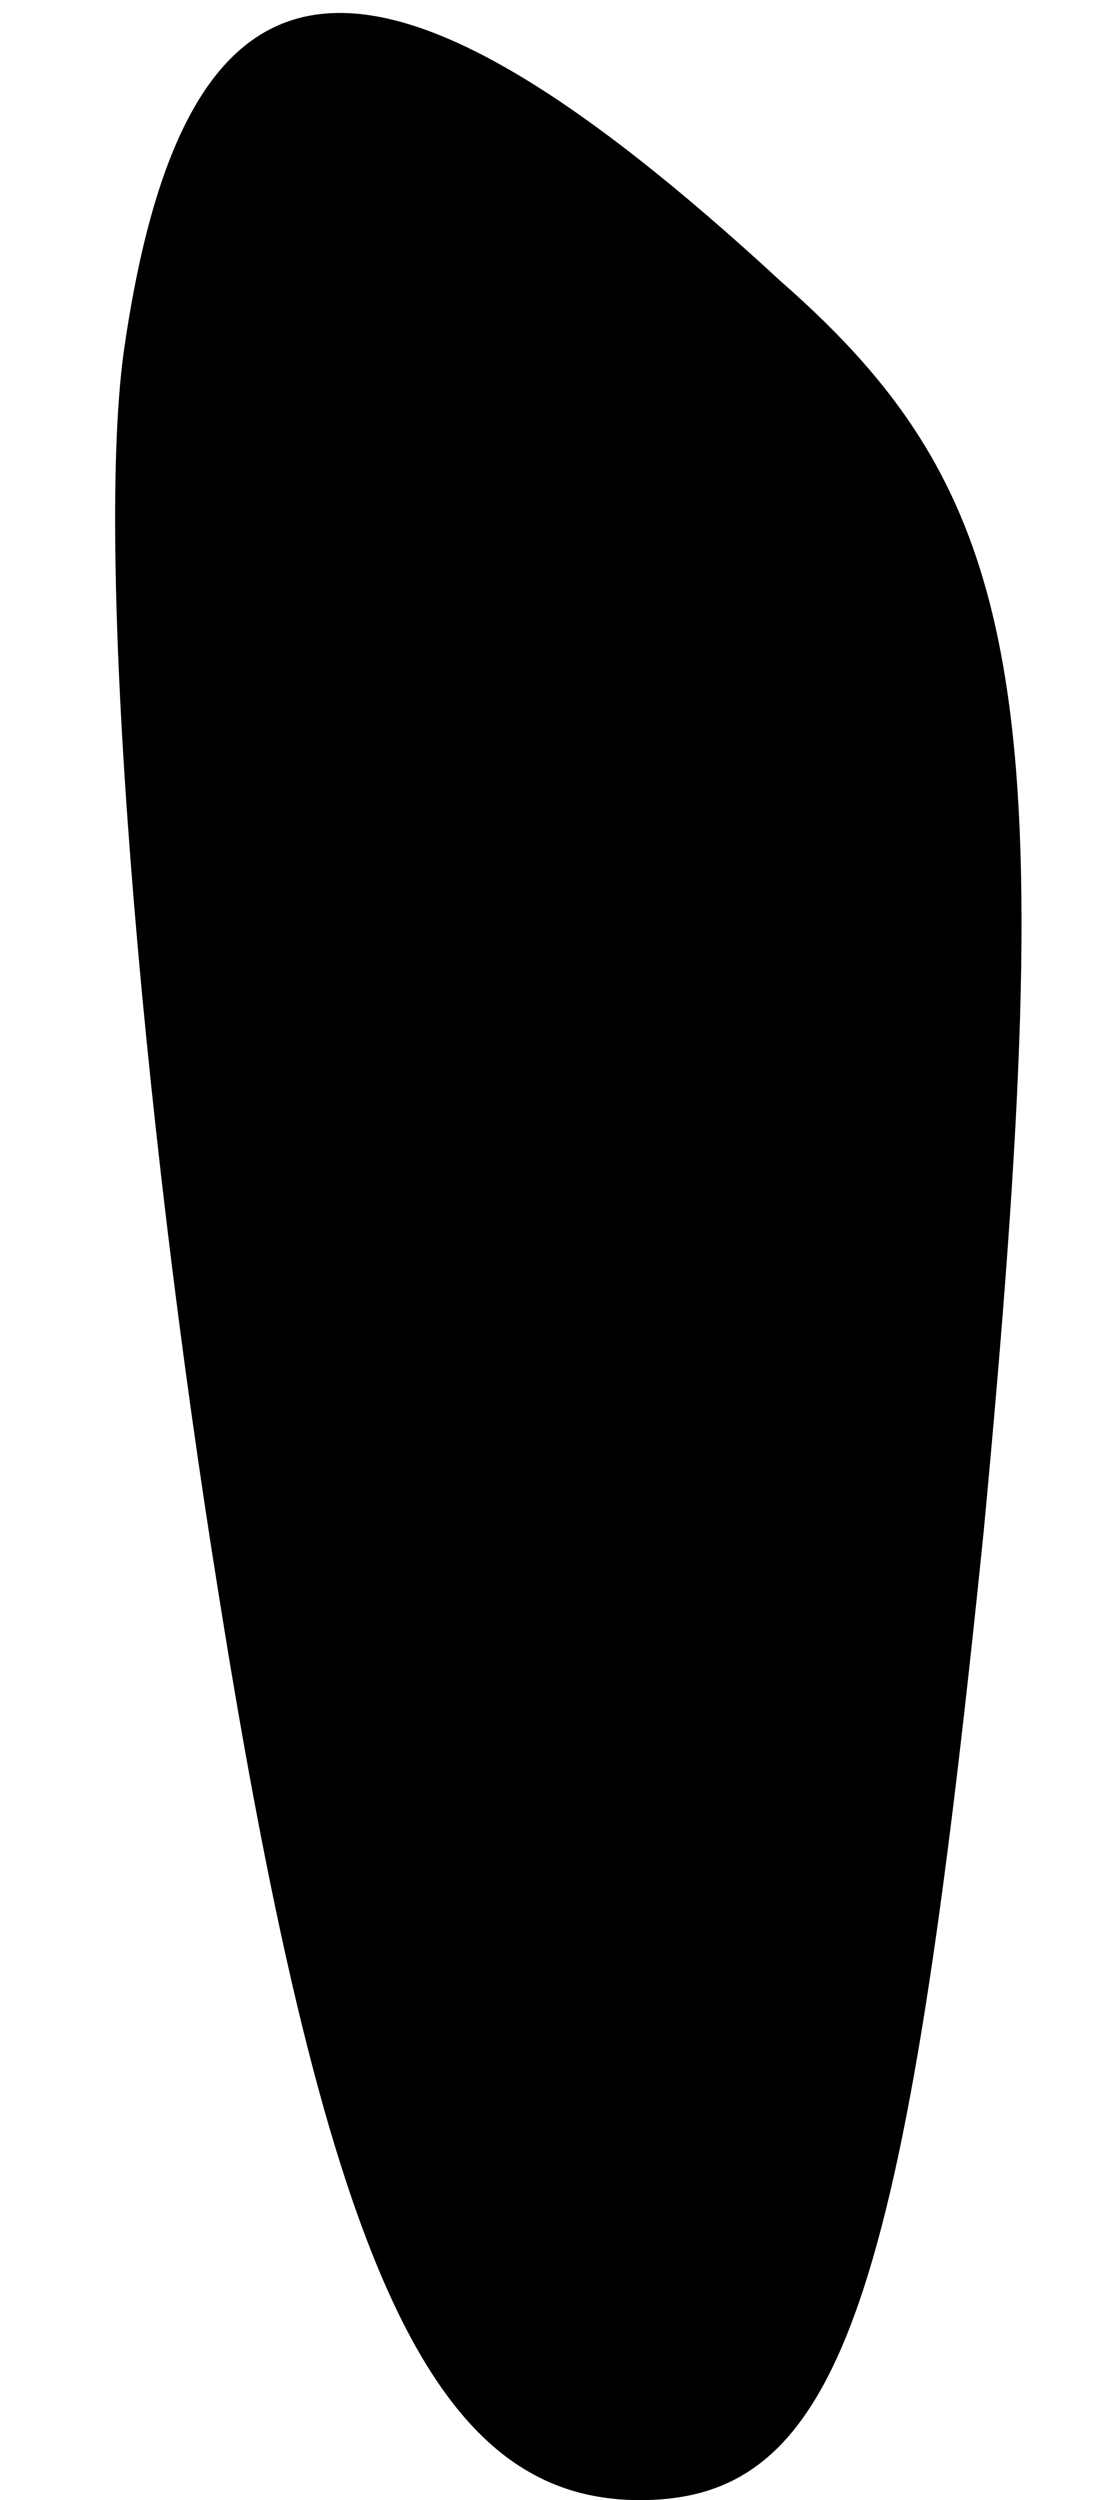 <?xml version="1.0" standalone="no"?>
<!DOCTYPE svg PUBLIC "-//W3C//DTD SVG 20010904//EN"
 "http://www.w3.org/TR/2001/REC-SVG-20010904/DTD/svg10.dtd">
<svg version="1.0" xmlns="http://www.w3.org/2000/svg"
 width="7pt" height="16pt" viewBox="0 0 7 16"
 preserveAspectRatio="xMidYMid meet">
<g transform="translate(0,16) scale(0.1,-0.1)"
fill="#000000" stroke="none">
<path fill="#000000" stroke="none" d="M8 138 c-2 -13 1 -49 6 -80 7 -44 14
-58 27 -58 13 0 17 13 22 62 5 53 3 66 -13 80 -26 24 -38 23 -42 -4z"/>
</g>
</svg>
